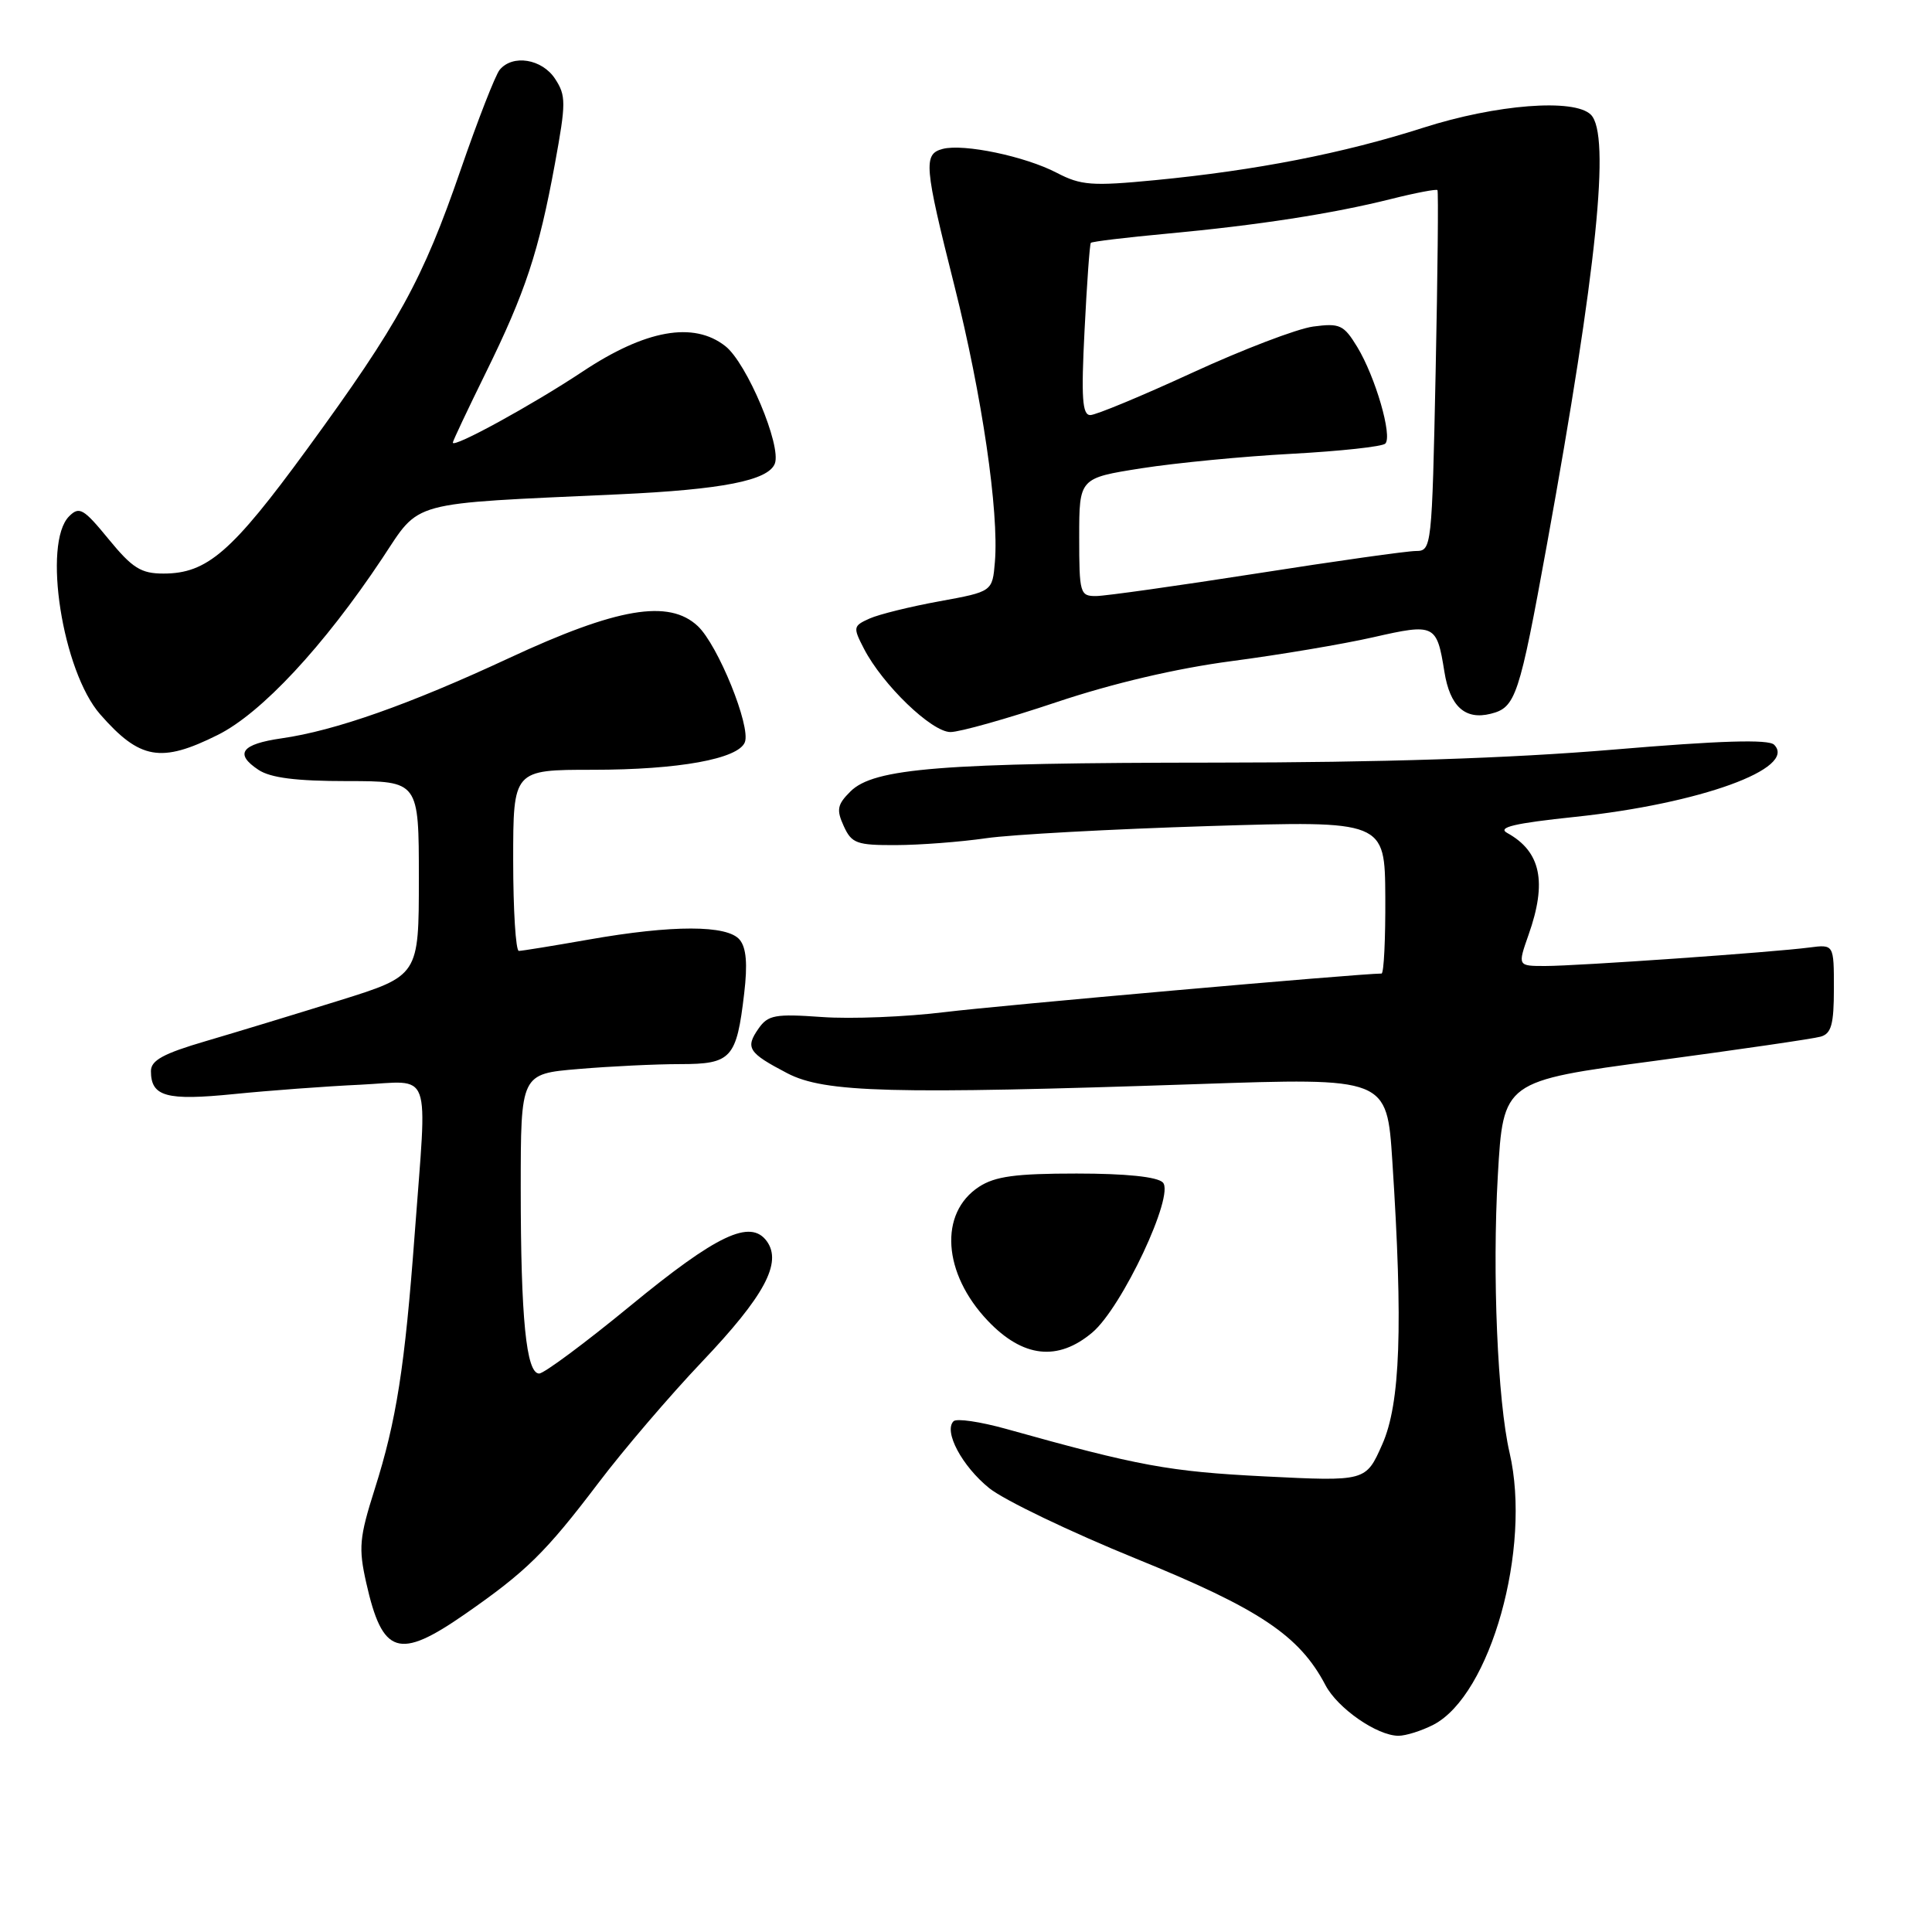 <?xml version="1.0" encoding="UTF-8" standalone="no"?>
<!DOCTYPE svg PUBLIC "-//W3C//DTD SVG 1.1//EN" "http://www.w3.org/Graphics/SVG/1.1/DTD/svg11.dtd" >
<svg xmlns="http://www.w3.org/2000/svg" xmlns:xlink="http://www.w3.org/1999/xlink" version="1.1" viewBox="0 0 256 256">
 <g >
 <path fill="currentColor"
d=" M 189.93 228.54 C 197.50 224.62 202.96 205.15 200.03 192.51 C 198.43 185.63 197.72 168.76 198.47 155.76 C 199.19 143.25 199.19 143.25 219.34 140.56 C 230.43 139.07 240.29 137.64 241.25 137.36 C 242.66 136.96 243.00 135.73 243.00 131.00 C 243.00 125.13 243.00 125.13 239.75 125.55 C 234.98 126.18 208.99 128.00 204.74 128.00 C 201.09 128.00 201.09 128.00 202.54 123.87 C 205.02 116.86 204.17 112.83 199.71 110.37 C 198.37 109.63 200.63 109.09 208.71 108.24 C 225.26 106.50 238.20 101.80 235.08 98.68 C 234.34 97.94 227.95 98.13 213.76 99.33 C 200.10 100.48 182.91 101.04 161.00 101.05 C 124.74 101.07 115.78 101.78 112.68 104.88 C 110.94 106.61 110.81 107.29 111.80 109.46 C 112.85 111.76 113.51 112.00 118.73 111.98 C 121.90 111.97 127.27 111.56 130.65 111.07 C 134.03 110.58 147.31 109.86 160.15 109.46 C 183.50 108.74 183.50 108.74 183.56 118.87 C 183.59 124.44 183.37 129.00 183.06 129.00 C 180.10 129.01 132.33 133.23 125.19 134.11 C 120.08 134.74 112.75 135.04 108.91 134.76 C 102.71 134.32 101.77 134.49 100.51 136.29 C 98.72 138.85 99.15 139.51 104.32 142.21 C 109.28 144.79 118.11 145.02 158.63 143.65 C 183.77 142.79 183.77 142.79 184.49 153.83 C 185.92 175.73 185.56 186.00 183.15 191.40 C 180.98 196.30 180.98 196.30 167.56 195.63 C 154.91 194.99 150.95 194.27 133.29 189.33 C 129.87 188.38 126.75 187.92 126.35 188.32 C 125.01 189.66 127.47 194.27 131.08 197.19 C 133.06 198.78 141.81 202.98 150.53 206.53 C 166.87 213.17 172.18 216.71 175.63 223.29 C 177.24 226.36 182.47 229.99 185.30 230.00 C 186.29 230.00 188.37 229.34 189.93 228.54 Z  M 61.58 213.90 C 69.73 208.24 72.29 205.73 79.29 196.50 C 82.62 192.10 88.80 184.88 93.01 180.45 C 101.30 171.73 103.67 167.31 101.60 164.46 C 99.43 161.50 94.99 163.60 83.52 173.03 C 77.52 177.96 72.08 182.00 71.44 182.00 C 69.73 182.00 69.00 174.68 69.00 157.51 C 69.00 142.29 69.00 142.29 76.65 141.65 C 80.86 141.29 86.92 141.00 90.12 141.00 C 96.92 141.00 97.60 140.25 98.61 131.62 C 99.07 127.75 98.89 125.57 98.01 124.52 C 96.38 122.55 89.11 122.54 78.00 124.50 C 73.33 125.32 69.16 126.00 68.75 126.00 C 68.34 126.00 68.00 120.60 68.00 114.00 C 68.00 102.00 68.00 102.00 78.56 102.00 C 89.91 102.00 97.85 100.56 98.70 98.34 C 99.50 96.24 95.14 85.48 92.46 82.96 C 88.63 79.37 81.78 80.53 67.45 87.20 C 54.24 93.35 44.40 96.82 37.33 97.83 C 31.97 98.60 31.03 99.88 34.25 102.01 C 35.85 103.07 39.25 103.50 46.00 103.50 C 55.50 103.50 55.50 103.50 55.50 116.39 C 55.50 129.28 55.50 129.28 45.00 132.56 C 39.22 134.36 31.24 136.79 27.25 137.96 C 21.66 139.60 20.00 140.50 20.00 141.92 C 20.00 145.31 22.03 145.87 31.00 144.97 C 35.67 144.50 43.21 143.94 47.75 143.73 C 57.40 143.26 56.61 141.11 54.95 163.50 C 53.64 181.16 52.53 188.24 49.65 197.32 C 47.61 203.75 47.49 205.11 48.53 209.74 C 50.68 219.29 52.83 219.97 61.58 213.90 Z  M 144.73 176.57 C 148.66 173.27 155.70 158.30 154.08 156.68 C 153.33 155.93 149.19 155.50 142.66 155.50 C 134.56 155.50 131.85 155.87 129.72 157.26 C 124.39 160.75 124.92 168.73 130.89 175.01 C 135.54 179.90 140.16 180.42 144.73 176.57 Z  M 28.86 97.38 C 34.64 94.50 42.90 85.63 50.64 74.00 C 55.79 66.25 53.80 66.79 82.00 65.50 C 95.72 64.87 101.80 63.67 102.67 61.43 C 103.57 59.06 98.97 48.12 96.12 45.87 C 91.91 42.55 85.53 43.69 77.16 49.26 C 70.53 53.66 60.00 59.43 60.00 58.65 C 60.00 58.44 61.97 54.27 64.37 49.39 C 69.61 38.74 71.39 33.36 73.53 21.69 C 75.01 13.61 75.01 12.67 73.55 10.44 C 71.82 7.80 67.93 7.17 66.21 9.25 C 65.64 9.94 63.32 15.89 61.05 22.47 C 56.00 37.12 52.85 42.85 40.69 59.51 C 30.72 73.16 27.45 76.00 21.66 76.00 C 18.69 76.00 17.55 75.29 14.40 71.45 C 11.07 67.38 10.51 67.06 9.16 68.41 C 5.61 71.96 8.27 88.96 13.28 94.66 C 18.53 100.65 21.33 101.14 28.86 97.38 Z  M 139.96 93.05 C 147.49 90.53 155.86 88.57 163.20 87.60 C 169.52 86.77 177.96 85.35 181.96 84.44 C 190.13 82.58 190.38 82.71 191.39 89.01 C 192.12 93.60 194.13 95.43 197.52 94.58 C 200.84 93.75 201.30 92.38 204.99 72.08 C 211.60 35.67 213.43 17.83 210.80 15.20 C 208.62 13.02 198.27 13.82 188.57 16.93 C 177.99 20.32 166.42 22.58 153.07 23.87 C 144.69 24.68 143.24 24.57 140.03 22.90 C 135.84 20.71 127.70 19.01 124.92 19.73 C 122.32 20.41 122.45 21.93 126.47 37.89 C 130.12 52.38 132.38 67.80 131.83 74.45 C 131.50 78.39 131.50 78.39 124.50 79.67 C 120.65 80.37 116.47 81.40 115.22 81.96 C 113.04 82.94 113.01 83.12 114.48 85.96 C 116.95 90.74 123.45 97.00 125.94 97.00 C 127.18 97.00 133.49 95.22 139.96 93.05 Z  M 143.00 71.17 C 143.00 63.35 143.00 63.35 151.25 62.05 C 155.79 61.34 164.75 60.47 171.17 60.13 C 177.59 59.78 183.16 59.18 183.56 58.78 C 184.53 57.80 182.25 49.94 179.84 45.97 C 178.05 43.04 177.54 42.80 174.00 43.27 C 171.86 43.56 164.65 46.32 157.96 49.40 C 151.27 52.48 145.20 55.00 144.47 55.00 C 143.41 55.00 143.25 52.73 143.71 43.75 C 144.02 37.56 144.39 32.36 144.54 32.18 C 144.68 32.01 149.23 31.46 154.65 30.96 C 166.63 29.85 176.55 28.32 184.36 26.36 C 187.58 25.55 190.34 25.03 190.47 25.19 C 190.61 25.36 190.50 36.19 190.23 49.25 C 189.74 72.61 189.70 73.00 187.62 73.01 C 186.45 73.01 176.95 74.35 166.50 75.99 C 156.05 77.62 146.49 78.97 145.25 78.98 C 143.11 79.00 143.00 78.63 143.00 71.17 Z "/>
</g>
</svg>